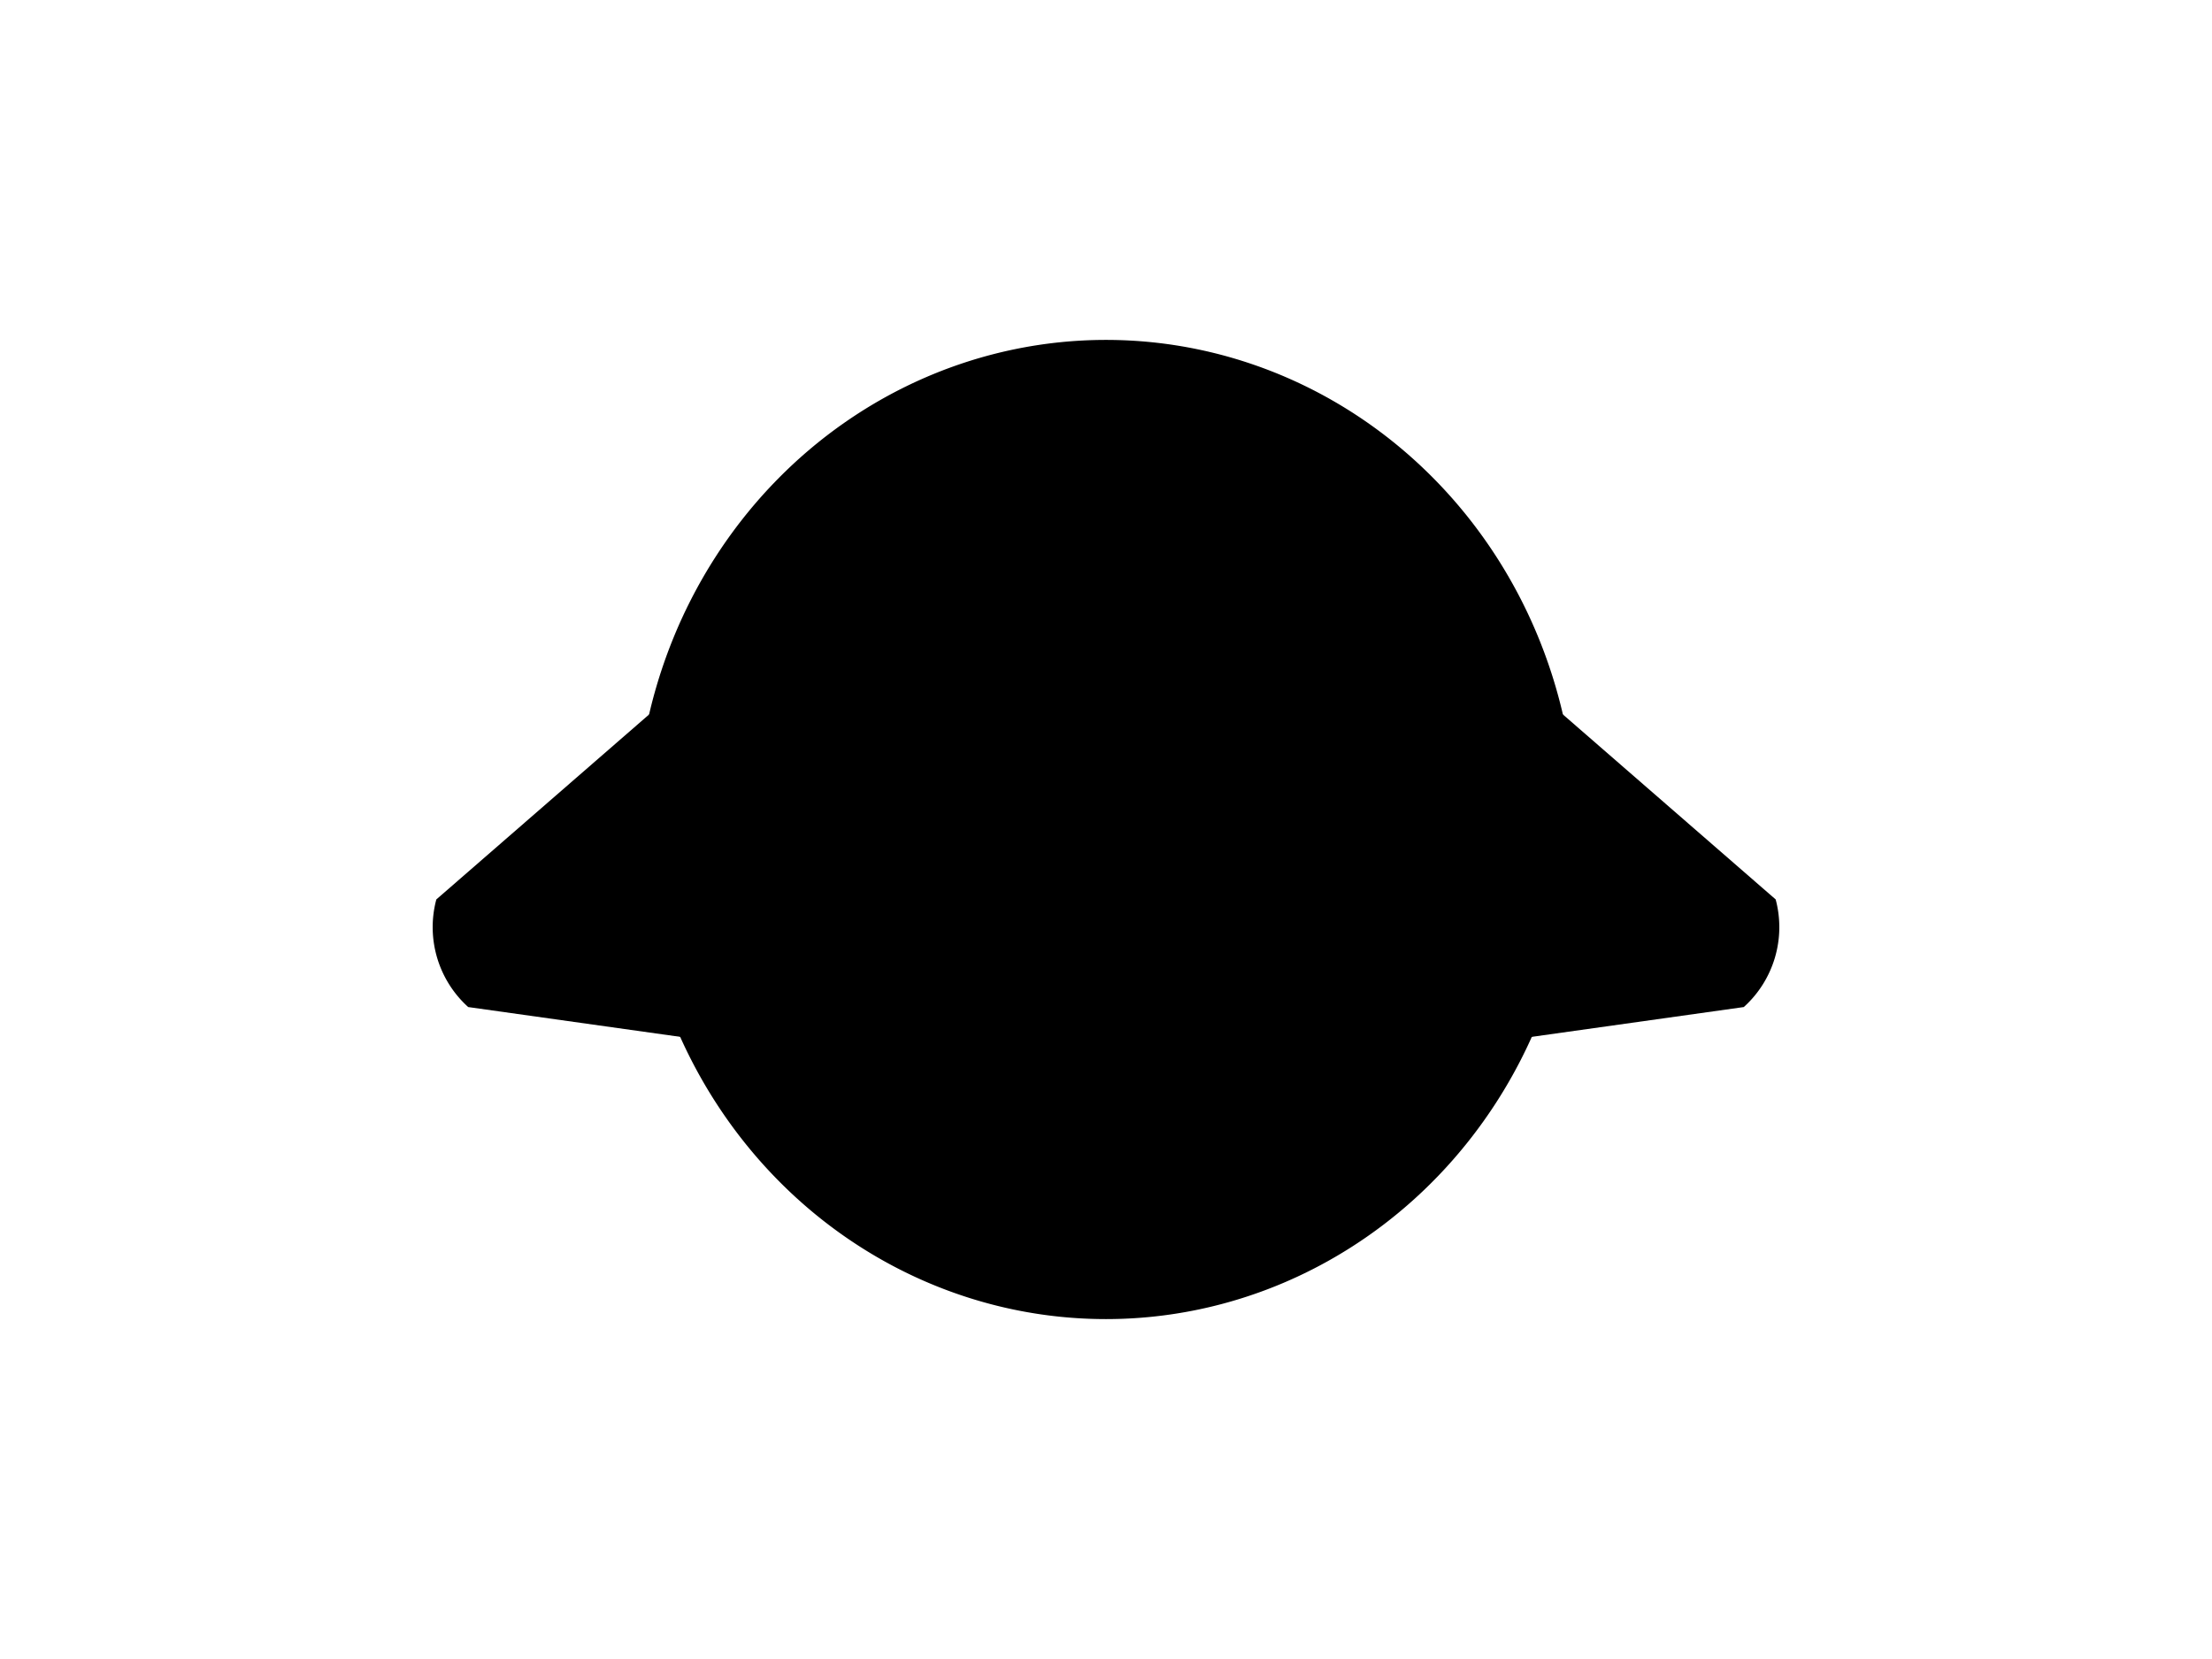 <?xml version="1.0" encoding="UTF-8"?>
<svg xmlns="http://www.w3.org/2000/svg" xmlns:xlink="http://www.w3.org/1999/xlink"
     width="800" height="600" viewBox="0 -600 800 600">
<defs>
</defs>
<g>
<path d="M370.381,-208.035 L169.555,-236.259 A38.4,38.4,0,0,1,158.248,-274.43 L311.303,-407.479" stroke-width="1" stroke="black" fill="hsl(45, 25%, 46%)" />
<path d="M429.619,-208.035 L630.445,-236.259 A38.4,38.4,0,0,0,641.752,-274.43 L488.697,-407.479" stroke-width="1" stroke="black" fill="hsl(45, 25%, 46%)" />
<path d="M230.495,-300.0 A169.505,176.567,0,0,0,569.505,-300.0 A169.505,176.567,0,0,0,230.495,-300.0" stroke-width="1" stroke="black" fill="hsl(45, 25%, 46%)" />
<path d="M331.625,-344.142 A9.375,12.5,0,0,0,350.375,-344.142 A9.375,12.5,0,0,0,331.625,-344.142" stroke-width="1" stroke="black" fill="black" />
<path d="M449.625,-344.142 A9.375,12.5,0,0,0,468.375,-344.142 A9.375,12.5,0,0,0,449.625,-344.142" stroke-width="1" stroke="black" fill="black" />
<path d="M382.9,-305.7 L417.1,-305.7 L400.0,-282.9 Z" stroke-width="1" stroke="black" fill="black" />
<path d="M400.0,-282.9 L400.0,-257.25" stroke-width="2" stroke="black" fill="black" />
<path d="M365.8,-253.25 A34.2,34.2,30,0,0,400.0,-257.25 A34.2,34.2,150,0,0,434.2,-253.25" fill="none" stroke-width="2" stroke="black" />
<path d="M366.0,-272.9 L340.886,-266.171" stroke-width="1" stroke="black" fill="black" />
<path d="M360.0,-278.9 L334.099,-276.634" stroke-width="1" stroke="black" fill="black" />
<path d="M366.0,-284.9 L340.099,-287.166" stroke-width="1" stroke="black" fill="black" />
<path d="M434.0,-272.9 L459.114,-266.171" stroke-width="1" stroke="black" fill="black" />
<path d="M440.0,-278.9 L465.901,-276.634" stroke-width="1" stroke="black" fill="black" />
<path d="M434.0,-284.9 L459.901,-287.166" stroke-width="1" stroke="black" fill="black" />
</g>
</svg>